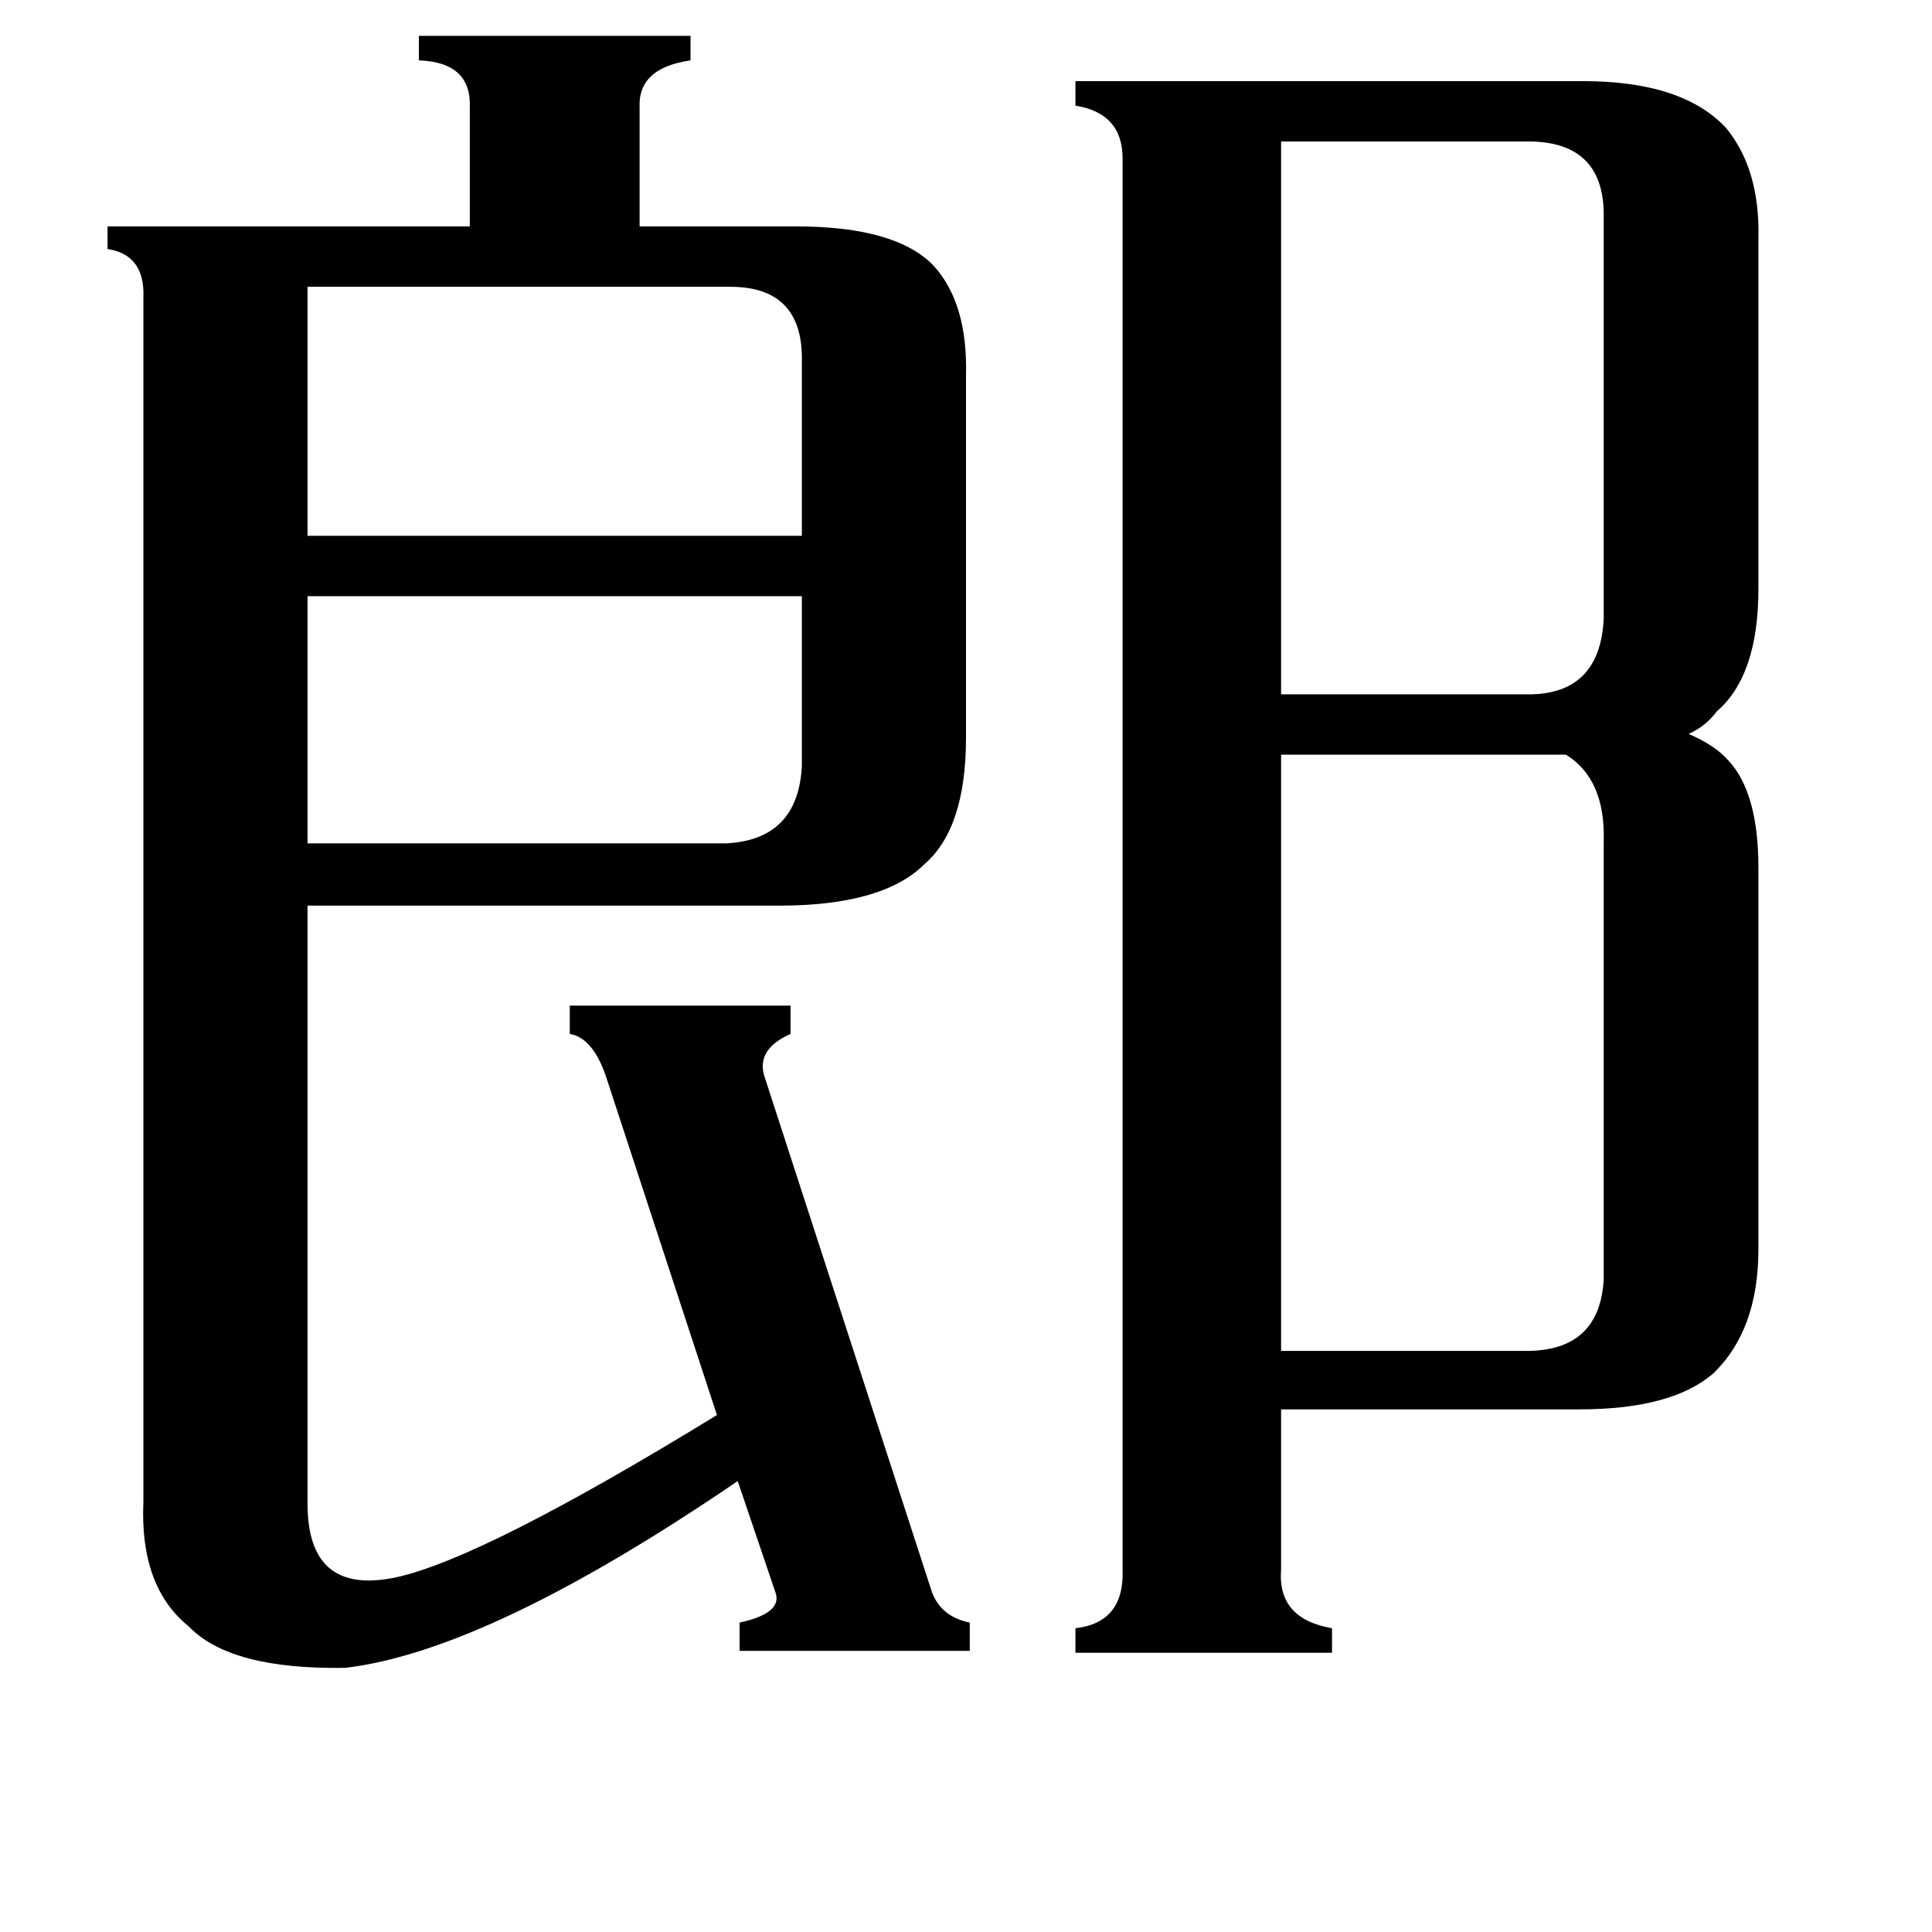 <svg xmlns="http://www.w3.org/2000/svg" viewBox="0 -800 1024 1024">
	<path fill="#000000" d="M385 -353Q423 -355 425 -394V-484H163V-353ZM163 -648V-516H425V-608Q426 -648 387 -648ZM679 -725V-432H812Q848 -433 850 -472V-688Q849 -724 812 -725ZM850 -354Q851 -387 830 -400H679V-84H811Q848 -85 850 -122ZM494 44Q499 57 514 60V75H392V60Q415 55 411 44L391 -15Q259 75 183 84Q122 85 100 62Q74 41 76 -4V-642Q77 -665 57 -668V-680H249V-743Q250 -767 222 -768V-781H366V-768Q338 -764 339 -743V-680H422Q475 -680 495 -659Q513 -639 512 -601V-409Q512 -361 490 -342Q468 -320 413 -320H163V-3Q163 46 210 36Q256 26 380 -50L321 -230Q314 -250 302 -252V-267H419V-252Q401 -244 405 -230ZM679 32Q677 58 706 63V76H570V63Q596 60 595 32V-716Q595 -740 570 -744V-757H839Q892 -757 915 -732Q933 -710 932 -673V-488Q932 -442 910 -423Q904 -415 895 -411Q909 -405 916 -397Q932 -380 932 -340V-138Q932 -95 908 -72Q886 -53 837 -53H679Z"/>
</svg>